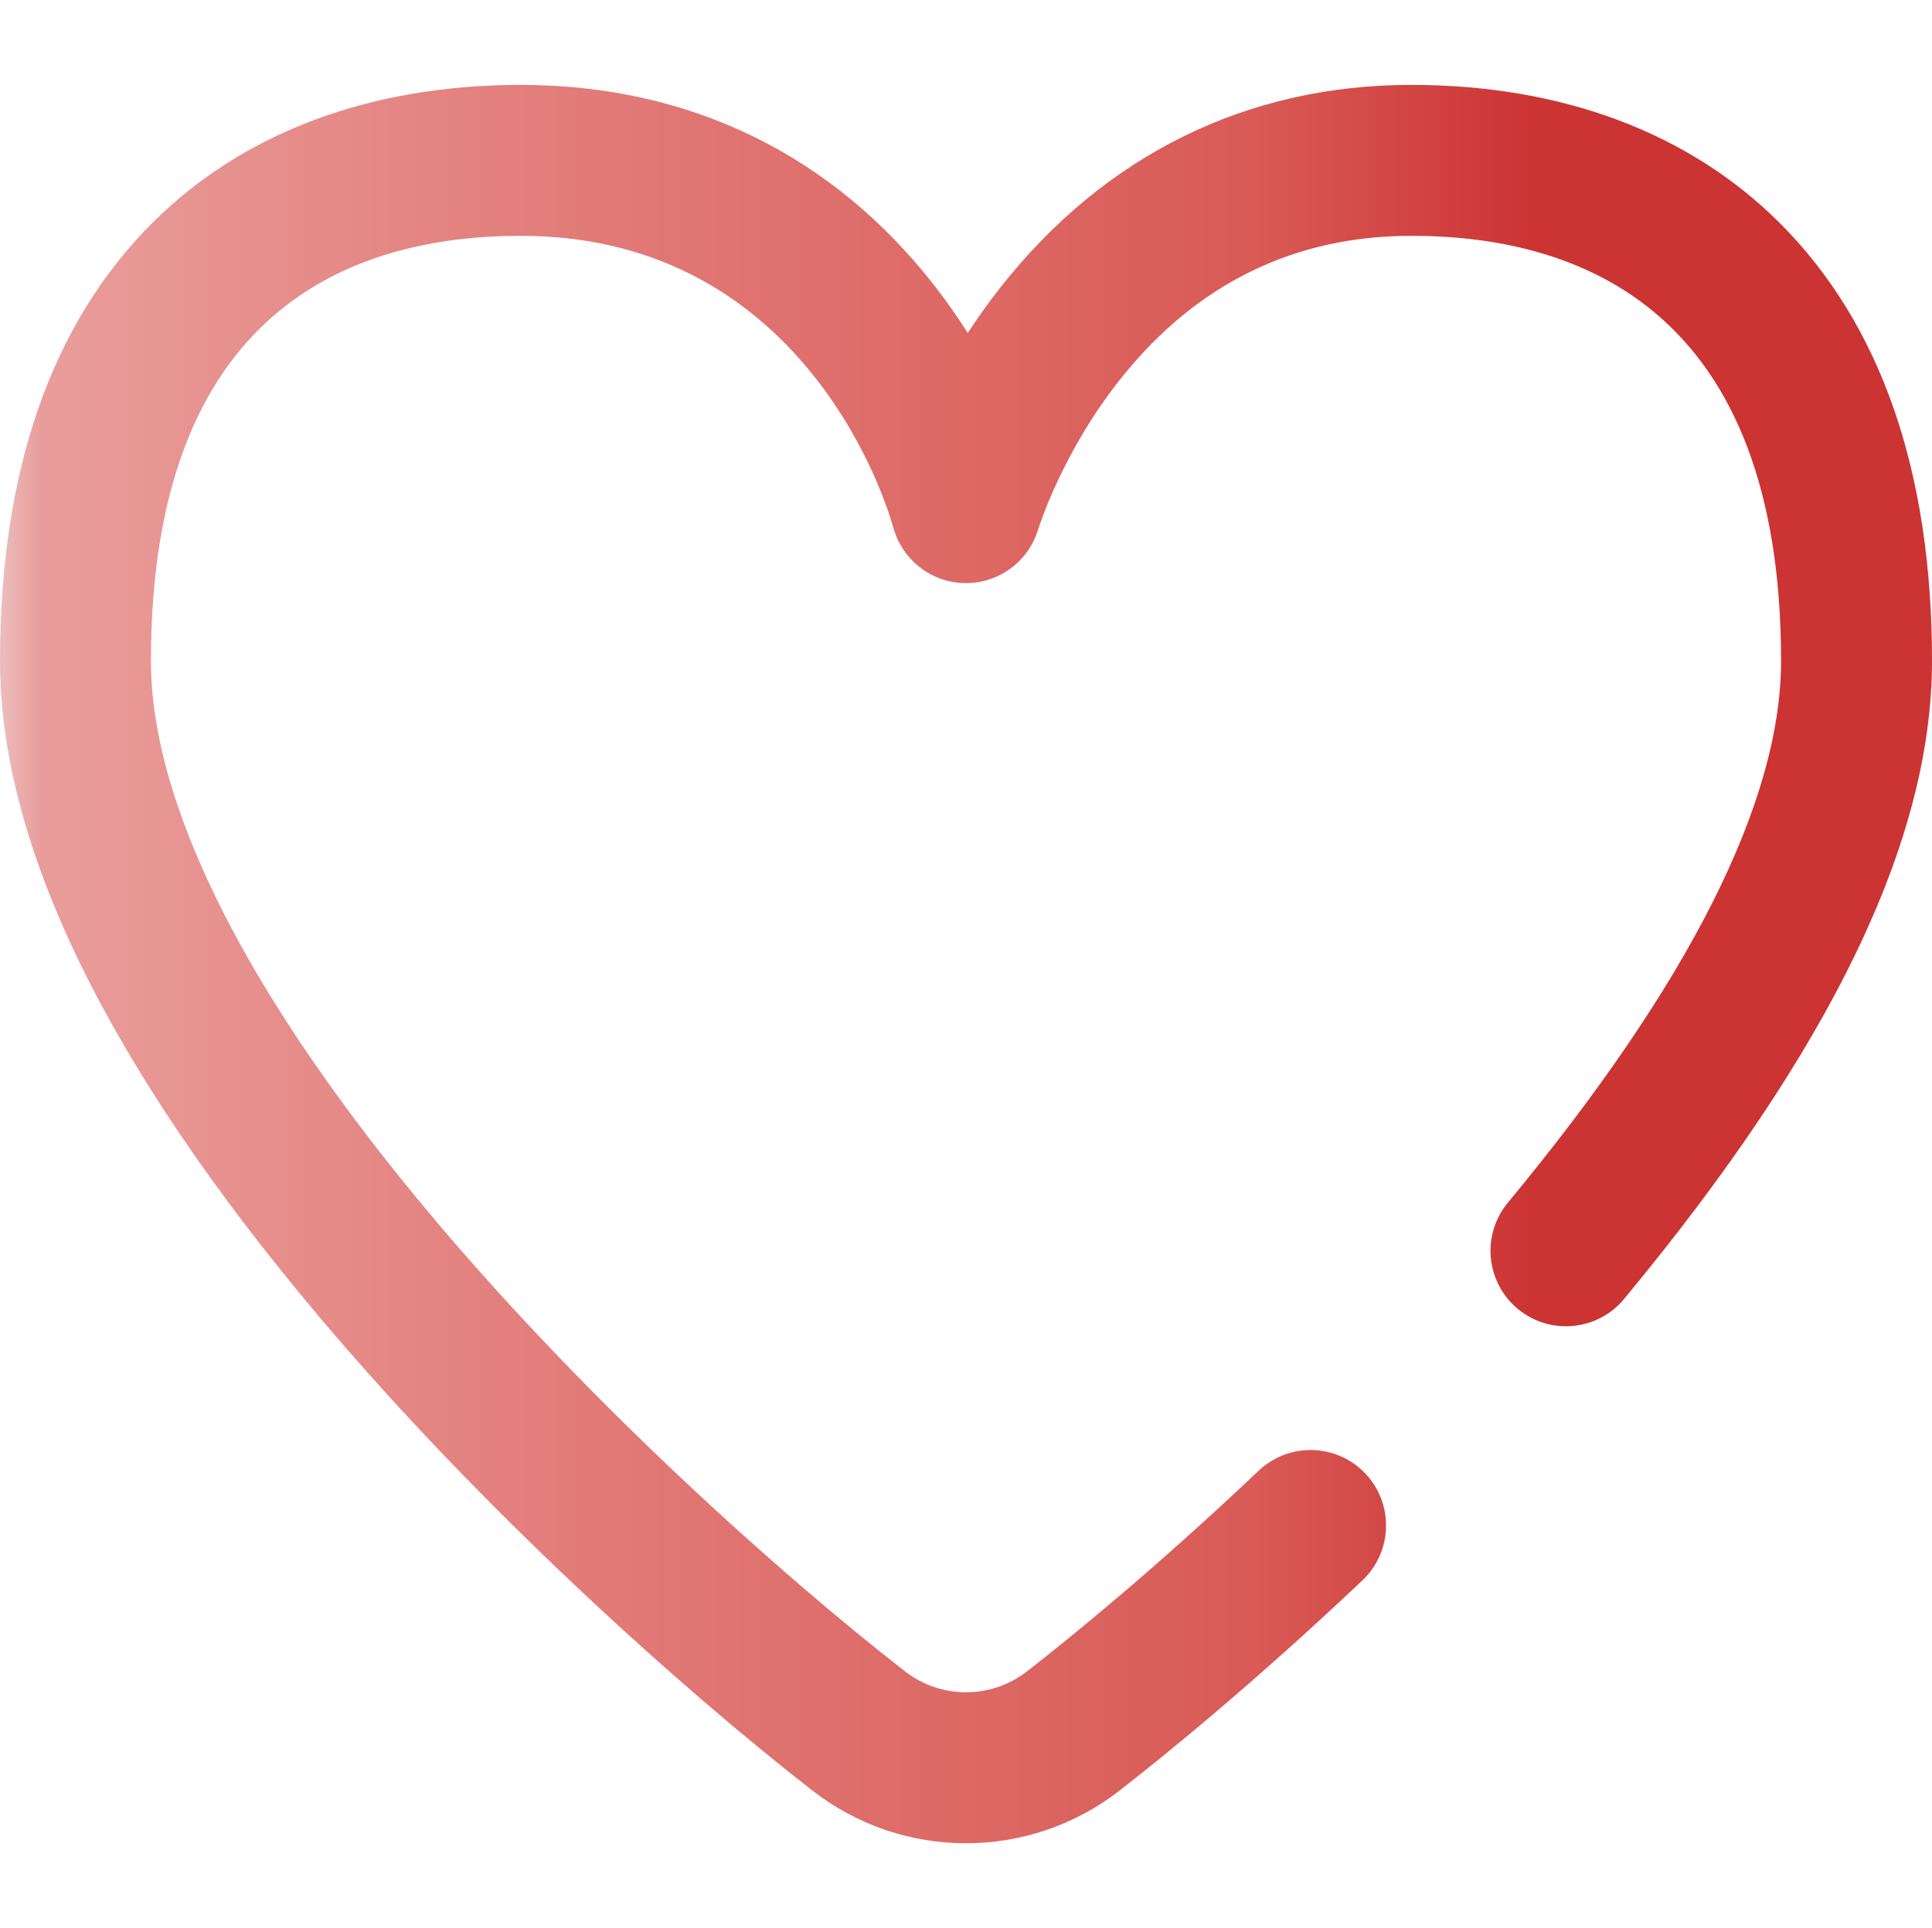 <svg viewBox="0 -22 512 511" xmlns="http://www.w3.org/2000/svg" xmlns:xlink="http://www.w3.org/1999/xlink"><linearGradient id="a" gradientUnits="userSpaceOnUse" x1="0" x2="512" y1="233.508" y2="233.508">
	<stop  offset="0" style="stop-color:#ebbdbd"/>
	<stop  offset="0.021" style="stop-color:#e99d9b"/>
	<stop  offset="0.293" style="stop-color:#e27c79"/>
	<stop  offset="0.650" style="stop-color:#d95a56"/>
	<stop  offset="0.796" style="stop-color:#cc3333"/>
	<stop  offset="1" style="stop-color:#cc3333"/>
</linearGradient><path d="m471.559 37.012c-23.969-23.887-57.703-36.512-97.559-36.512-43.555 0-81.188 18.543-108.832 53.621-3.207 4.07-6.102 8.145-8.703 12.125-2.496-3.93-5.281-7.949-8.379-11.965-27.156-35.184-65.223-53.781-110.086-53.781-39.855 0-73.59 12.625-97.559 36.512-26.836 26.746-40.441 65.828-40.441 116.156 0 48.855 28.574 107.473 84.934 174.223 42.977 50.906 95.484 98.004 130.293 125.105 12.004 9.348 26.387 14.02 40.773 14.02 14.383 0 28.773-4.672 40.773-14.02 11.582-9.02 35.34-28.242 64.301-55.68 8.02-7.594 8.359-20.254.766-28.273-7.598-8.02-20.254-8.359-28.273-.766-27.738 26.277-50.355 44.582-61.367 53.156-9.539 7.43-22.859 7.43-32.398 0-33.215-25.859-83.312-70.793-124.305-119.344-49.391-58.5-75.496-109.82-75.496-148.422 0-93.121 53.293-112.668 98-112.668 76.895 0 97.781 73.855 98.668 77.121.023.098.062.188.09.285.129.457.273.906.434 1.352.066.188.133.375.207.559.168.43.352.852.547 1.27.086.176.168.355.258.527.219.426.449.836.695 1.246.086.137.168.277.254.414.285.453.594.887.918 1.316.051.066.098.137.148.199 2.484 3.211 5.949 5.707 10.137 6.938 9.004 2.641 18.355-1.332 22.879-9.082.008-.016.02-.035.031-.055.27-.469.52-.945.754-1.441.074-.152.145-.305.215-.457.164-.367.316-.742.457-1.125.121-.309.227-.621.328-.938.047-.145.105-.281.148-.426.062-.203 6.328-20.586 22.195-40.305 19.969-24.816 45.754-37.398 76.637-37.398 44.707 0 98 19.547 98 112.668 0 37.305-24.359 85.609-72.398 143.57-7.047 8.504-5.867 21.109 2.637 28.16 3.73 3.094 8.254 4.602 12.75 4.602 5.75 0 11.457-2.465 15.41-7.238 54.91-66.246 81.602-121.559 81.602-169.094 0-50.328-13.605-89.41-40.441-116.156zm0 0" fill="url(#a)"/></svg>